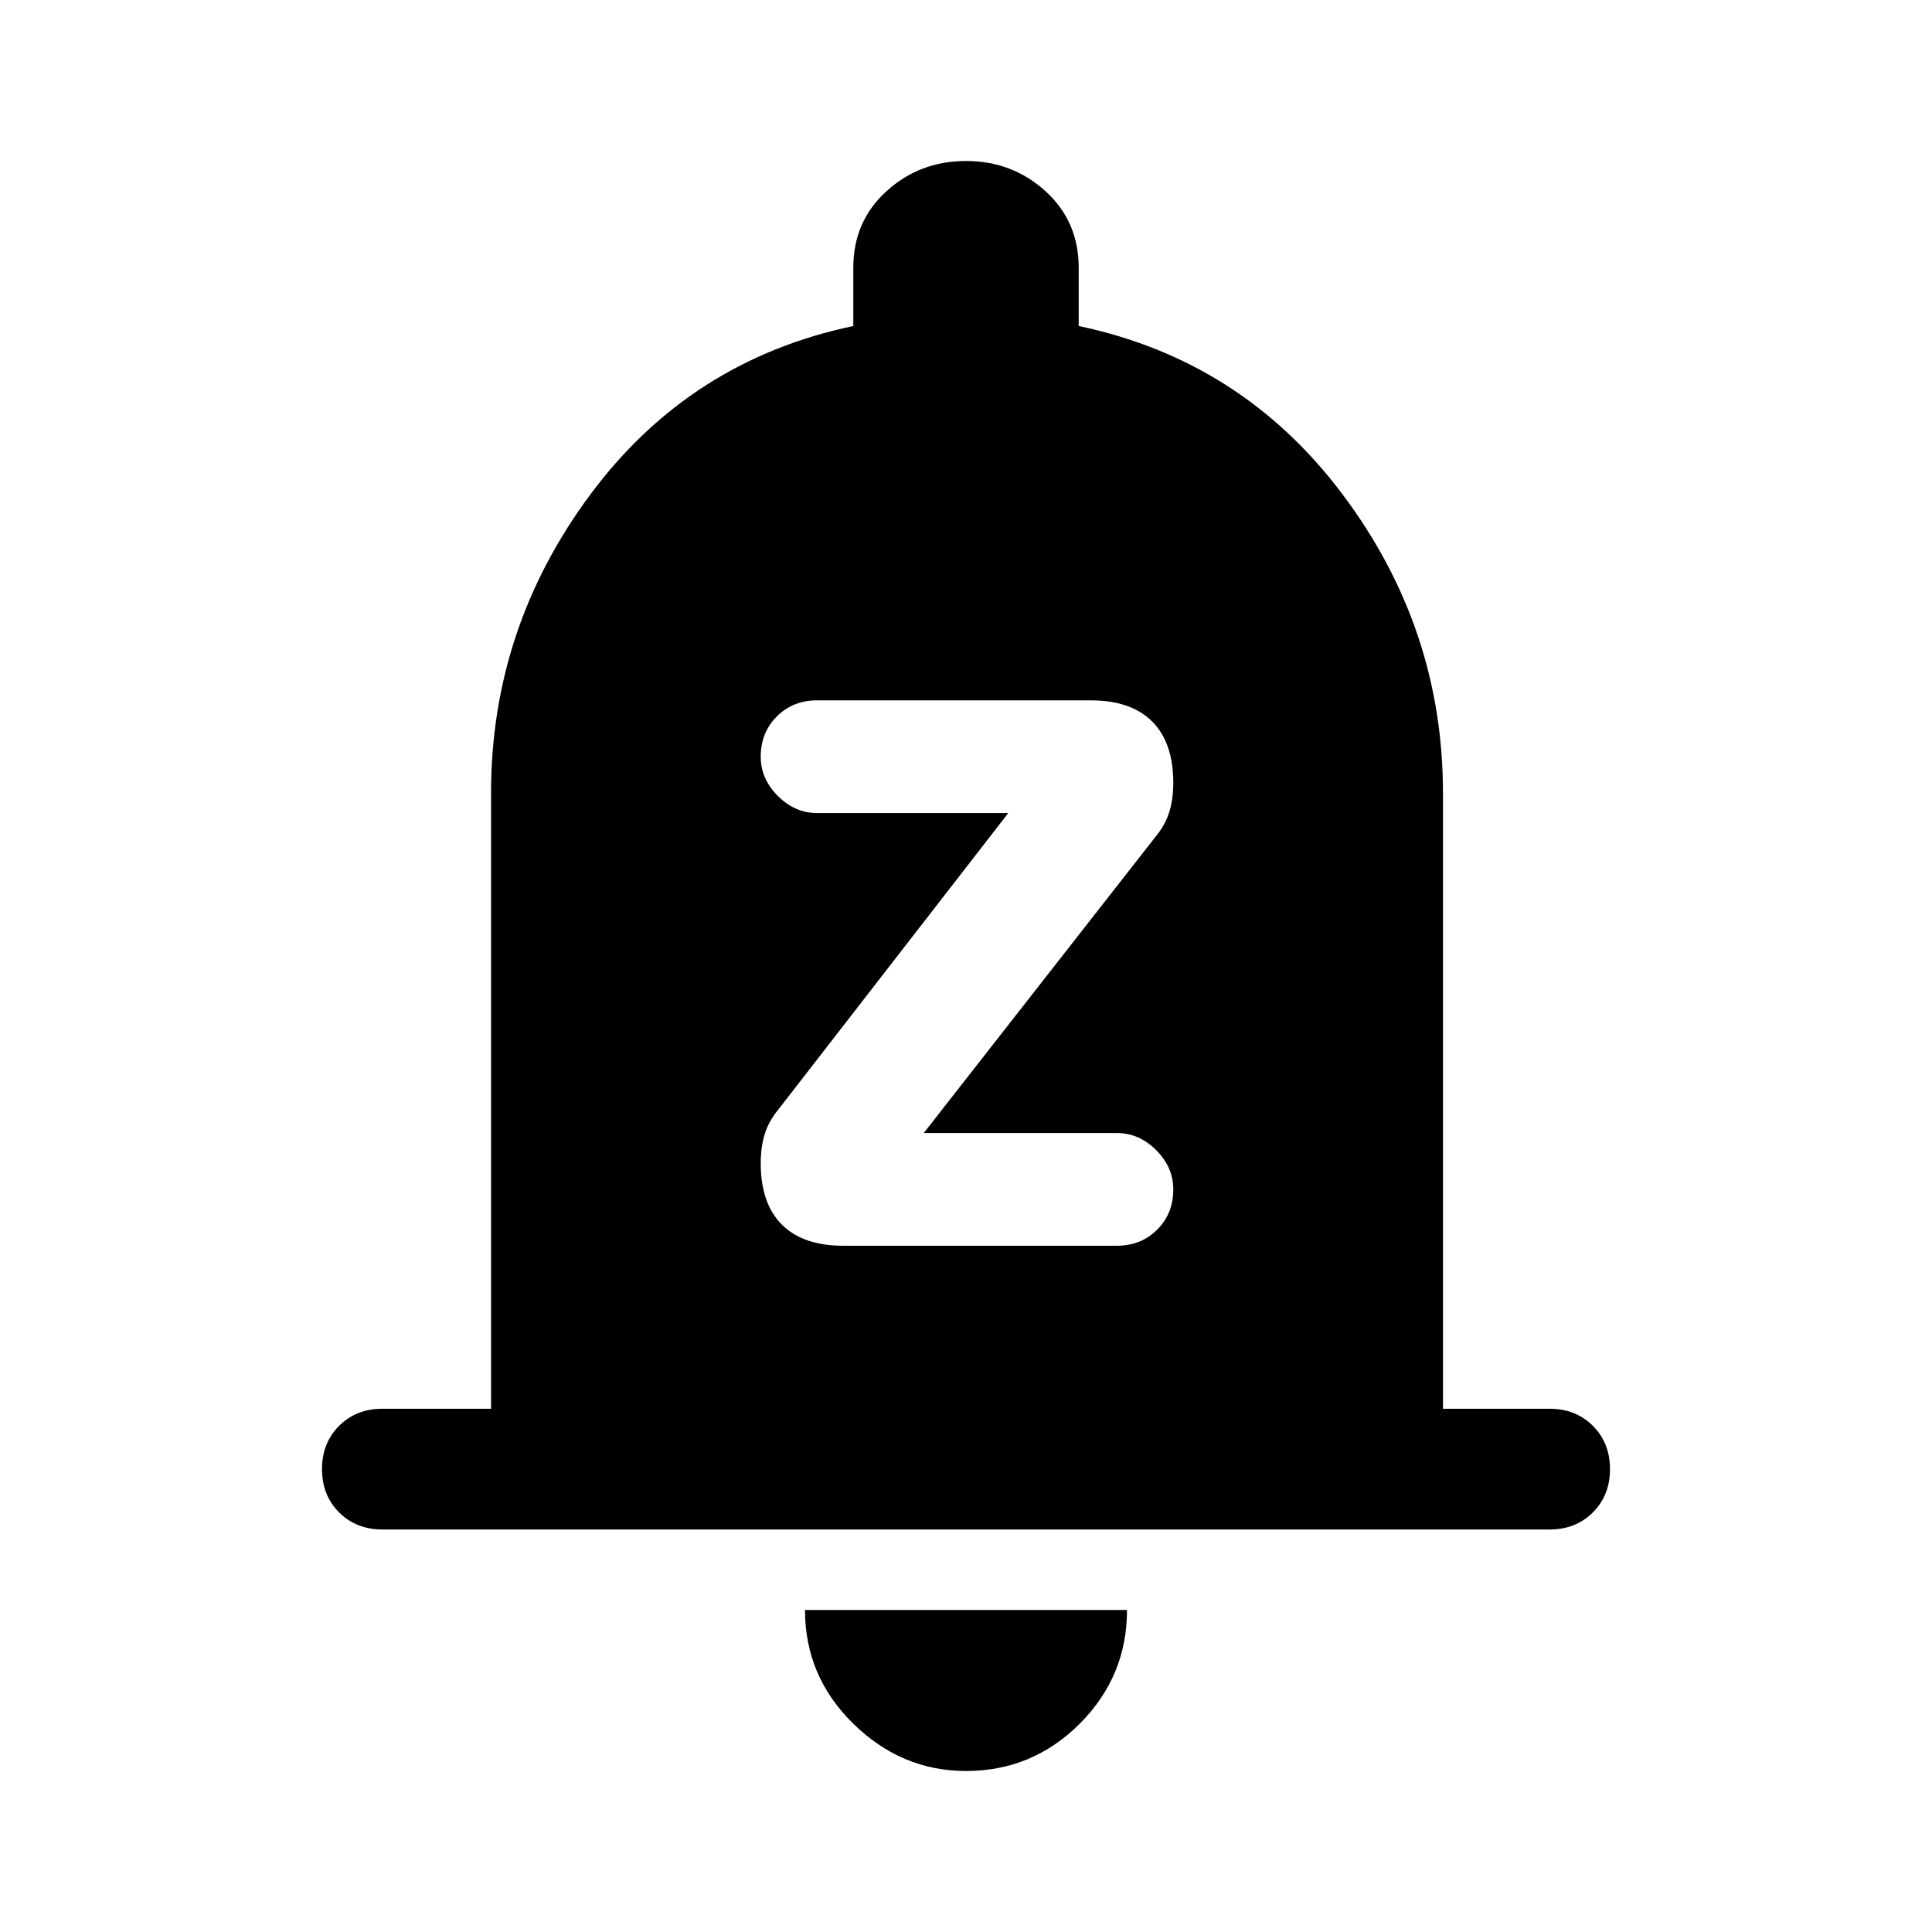 <svg xmlns="http://www.w3.org/2000/svg" width="48" height="48" viewBox="0 0 48 48"><path d="M20.95 30.95h6.8q.6 0 1-.4t.4-1q0-.55-.425-.975-.425-.425-.975-.425h-4.8l5.75-7.35q.25-.3.35-.625.1-.325.1-.725 0-1-.525-1.525Q28.1 17.4 27.1 17.4h-6.8q-.6 0-1 .4t-.4 1q0 .55.425.975.425.425.975.425h4.75l-5.7 7.35q-.25.3-.35.625-.1.325-.1.725 0 1 .525 1.525.525.525 1.525.525ZM9.5 38q-.65 0-1.075-.425Q8 37.15 8 36.5q0-.65.425-1.075Q8.85 35 9.5 35h2.7V19.7q0-4.1 2.475-7.425T21.2 8.1V6.65q0-1.15.825-1.9T24 4q1.15 0 1.975.75.825.75.825 1.9V8.1q4.05.85 6.55 4.175 2.5 3.325 2.5 7.425V35h2.65q.65 0 1.075.425Q40 35.85 40 36.5q0 .65-.425 1.075Q39.15 38 38.5 38ZM24 44q-1.6 0-2.8-1.175Q20 41.65 20 40h8q0 1.65-1.175 2.825Q25.65 44 24 44Z"/></svg>